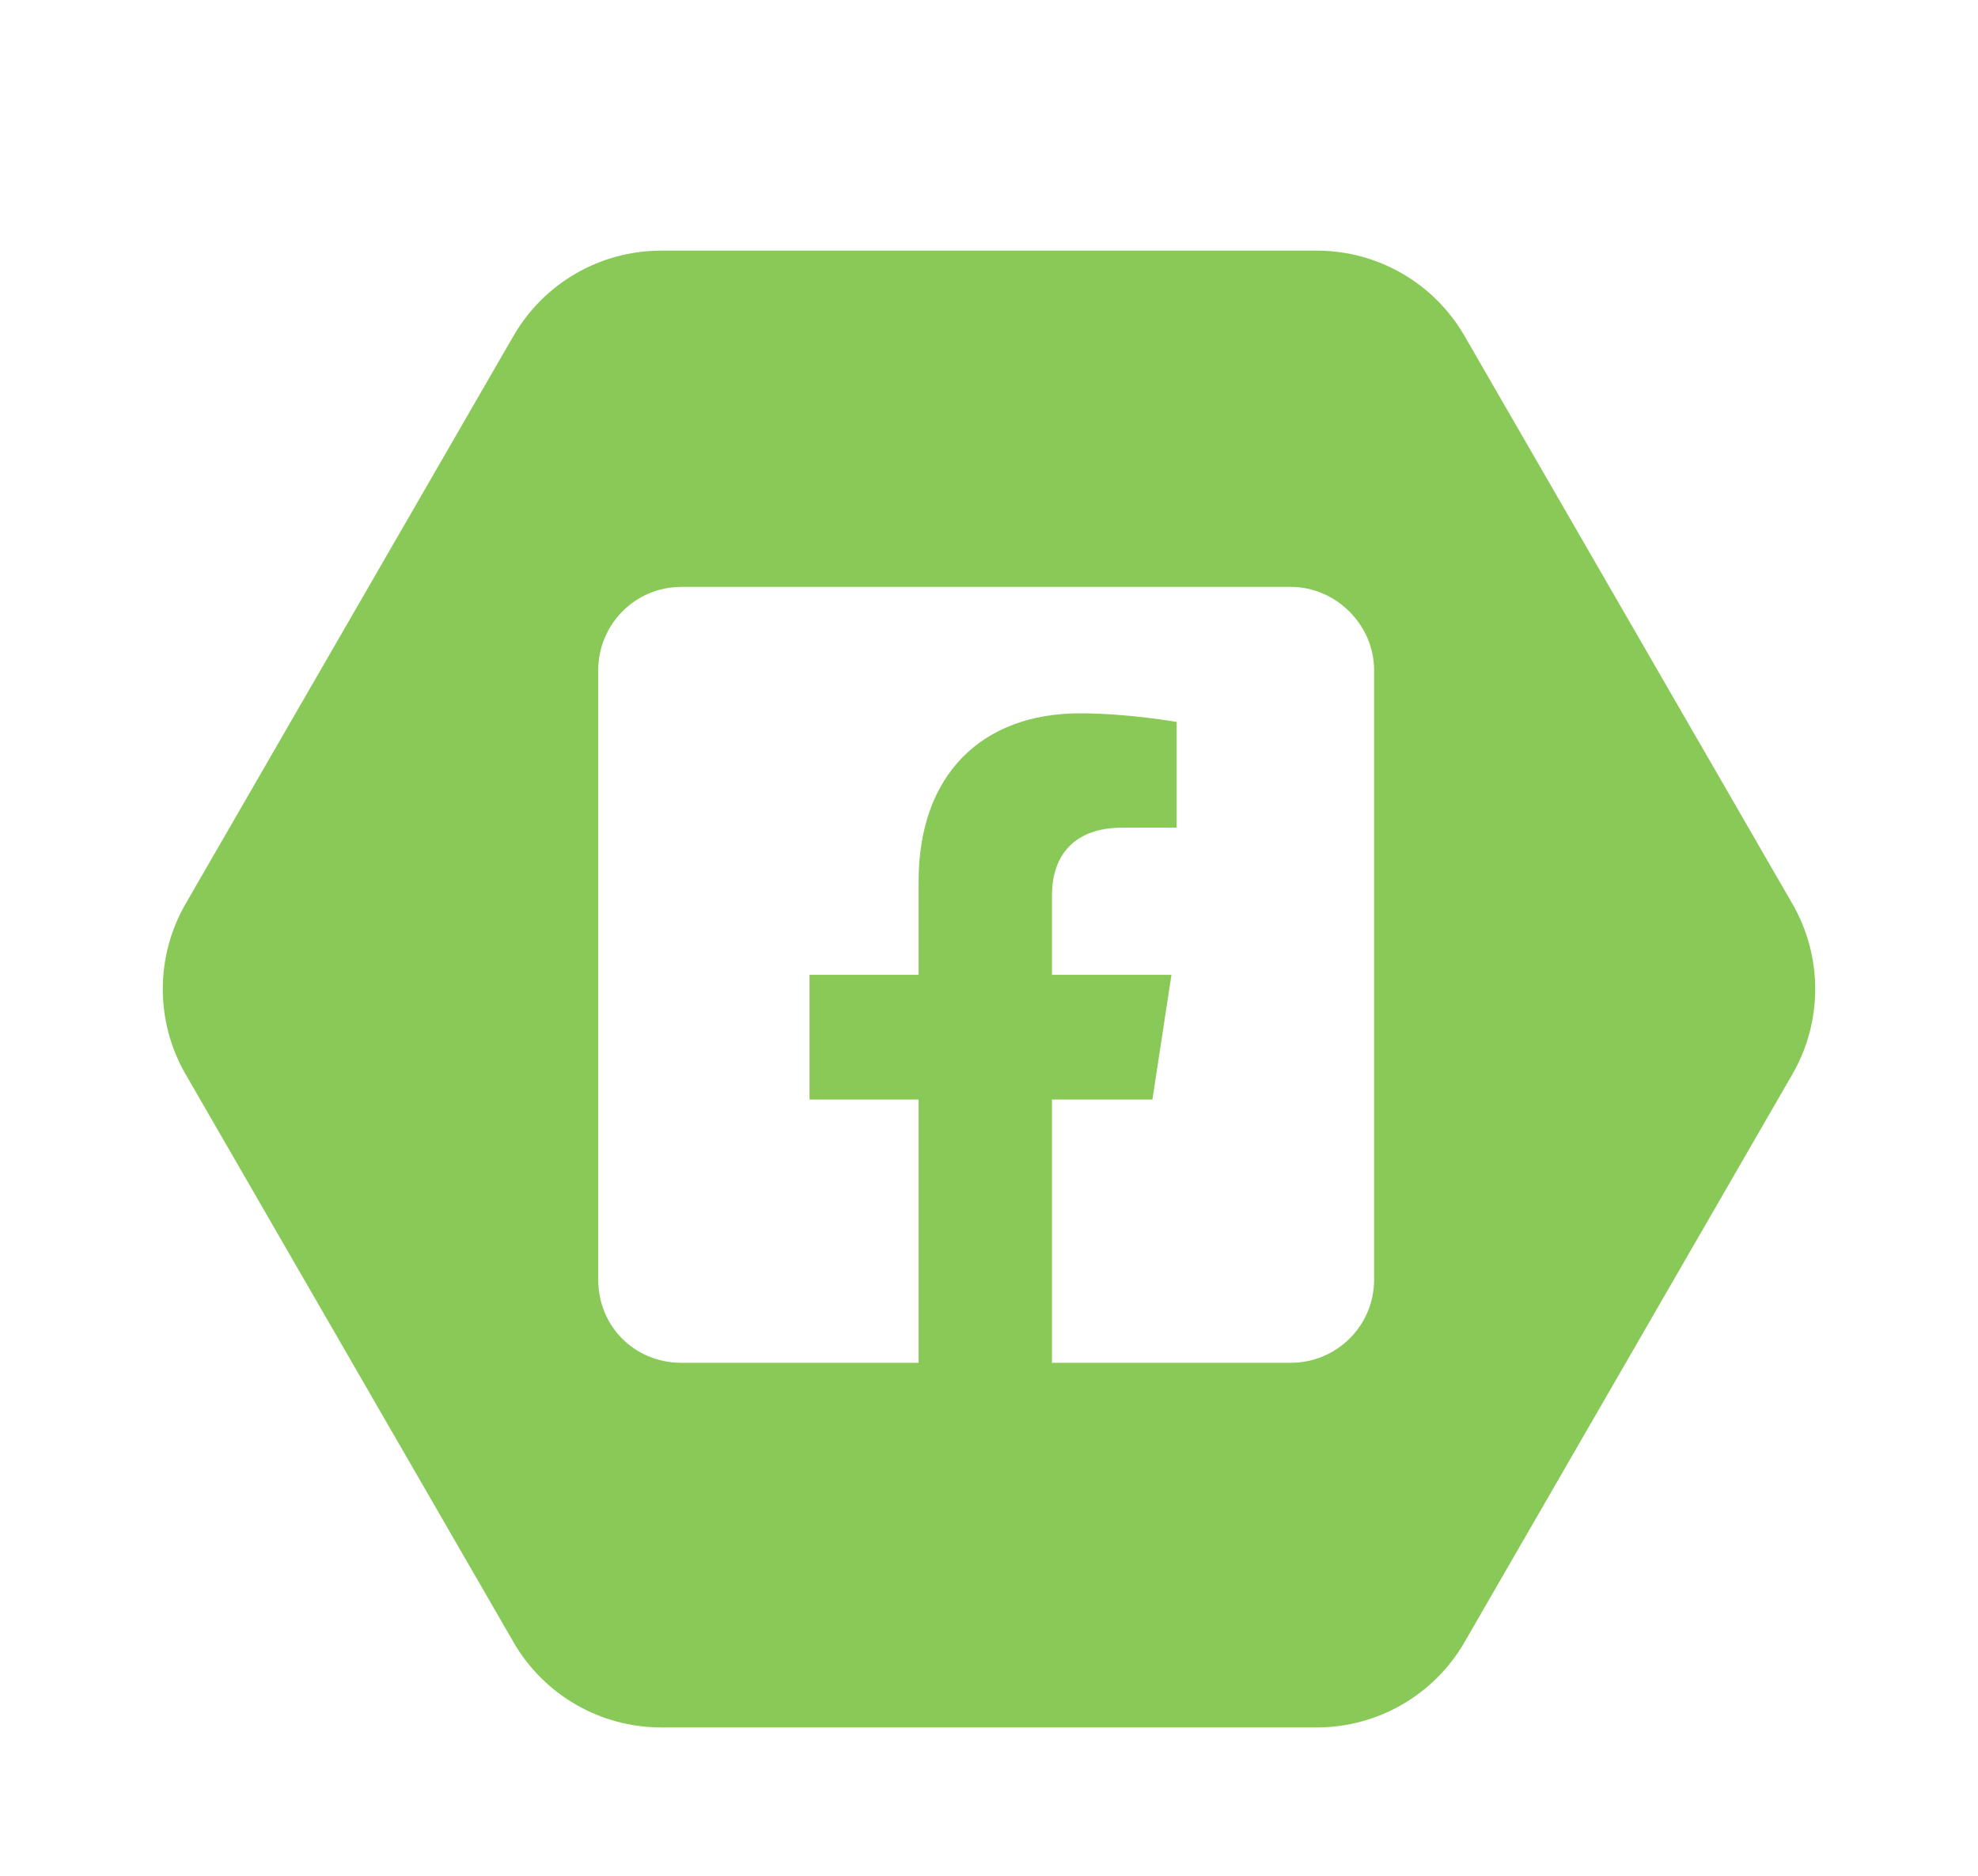 <svg width="58" height="55" viewBox="0 0 58 55" fill="none" xmlns="http://www.w3.org/2000/svg">
<g filter="url(#filter0_d_1260_539)">
<path d="M5.443 27.5C4.55 25.953 4.55 24.047 5.443 22.5L15.057 5.849C15.95 4.302 17.6 3.349 19.387 3.349H38.613C40.4 3.349 42.05 4.302 42.943 5.849L52.557 22.5C53.45 24.047 53.45 25.953 52.557 27.5L42.943 44.151C42.05 45.698 40.4 46.651 38.613 46.651H19.387C17.6 46.651 15.95 45.698 15.057 44.151L5.443 27.5Z" fill="#89C958"/>
<g clip-path="url(#clip0_1260_539)">
<path d="M37.854 13.209H19.979C18.608 13.209 17.542 14.326 17.542 15.646V33.521C17.542 34.892 18.608 35.959 19.979 35.959H26.936V28.24H23.737V24.584H26.936V21.841C26.936 18.693 28.815 16.916 31.659 16.916C33.081 16.916 34.503 17.169 34.503 17.169V20.267H32.928C31.354 20.267 30.846 21.232 30.846 22.248V24.584H34.35L33.792 28.24H30.846V35.959H37.854C39.175 35.959 40.292 34.892 40.292 33.521V15.646C40.292 14.326 39.175 13.209 37.854 13.209Z" fill="white"/>
</g>
</g>
<defs>
<filter id="filter0_d_1260_539" x="0.773" y="3.35" width="56.453" height="51.301" filterUnits="userSpaceOnUse" color-interpolation-filters="sRGB">
<feFlood flood-opacity="0" result="BackgroundImageFix"/>
<feColorMatrix in="SourceAlpha" type="matrix" values="0 0 0 0 0 0 0 0 0 0 0 0 0 0 0 0 0 0 127 0" result="hardAlpha"/>
<feOffset dy="4"/>
<feGaussianBlur stdDeviation="2"/>
<feComposite in2="hardAlpha" operator="out"/>
<feColorMatrix type="matrix" values="0 0 0 0 0.396 0 0 0 0 0.396 0 0 0 0 0.396 0 0 0 0.25 0"/>
<feBlend mode="normal" in2="BackgroundImageFix" result="effect1_dropShadow_1260_539"/>
<feBlend mode="normal" in="SourceGraphic" in2="effect1_dropShadow_1260_539" result="shape"/>
</filter>
<clipPath id="clip0_1260_539">
<rect width="26" height="26" fill="white" transform="translate(16 12)"/>
</clipPath>
</defs>
</svg>
